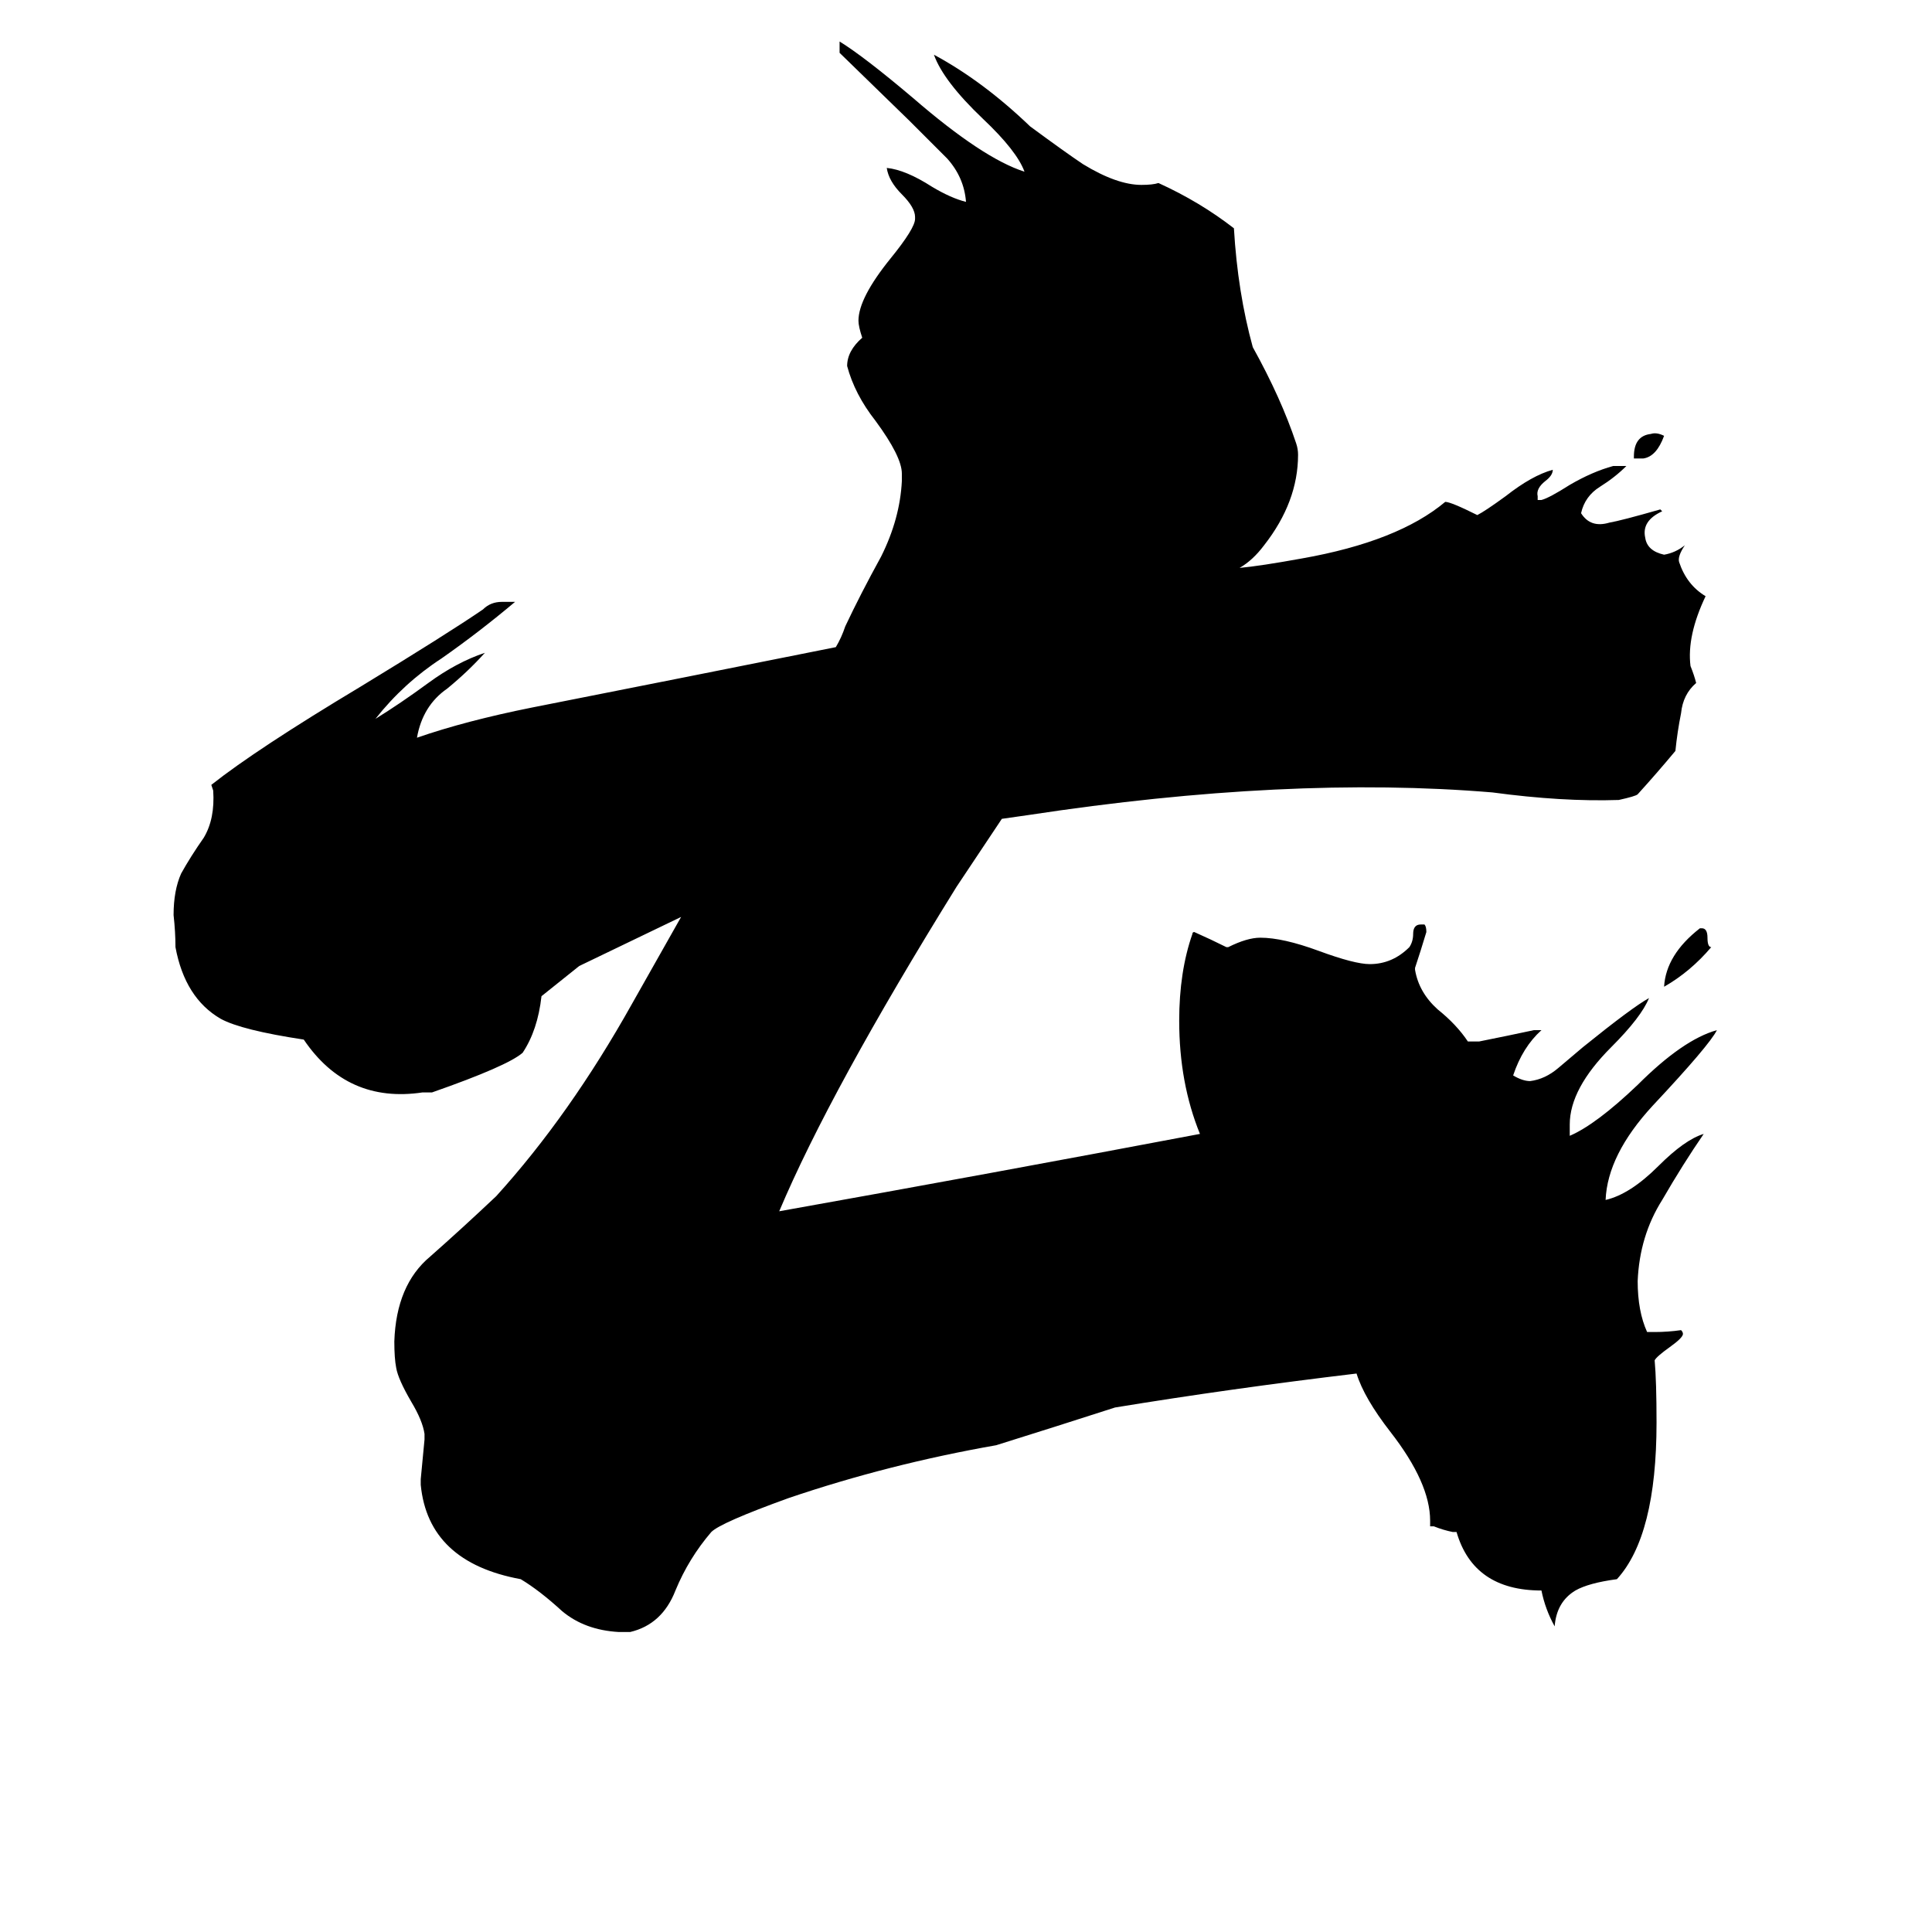 <svg xmlns="http://www.w3.org/2000/svg" viewBox="0 -800 1024 1024">
	<path fill="#000000" d="M880 -530L881 -529Q870 -524 872 -515Q873 -508 882 -506Q888 -507 893 -511Q889 -505 890 -502Q894 -490 904 -484Q894 -463 896 -447Q898 -442 899 -438Q892 -432 891 -422Q889 -412 888 -402Q878 -390 868 -379Q867 -378 858 -376Q828 -375 791 -380Q683 -389 545 -368L531 -366Q519 -348 507 -330Q440 -222 413 -158Q525 -178 636 -199Q625 -226 625 -259Q625 -285 632 -305Q632 -306 633 -306Q642 -302 650 -298H651Q661 -303 668 -303Q680 -303 699 -296Q718 -289 726 -289Q738 -289 747 -298Q749 -301 749 -305Q749 -310 753 -310H755Q756 -309 756 -306Q753 -296 750 -287V-286Q752 -274 762 -265Q772 -257 778 -248H784Q799 -251 813 -254H817Q807 -245 802 -230Q807 -227 811 -227Q819 -228 826 -234Q833 -240 839 -245Q865 -266 874 -271Q870 -261 854 -245Q832 -223 832 -204V-198Q846 -204 868 -225Q892 -249 910 -254Q906 -246 876 -214Q852 -188 851 -164Q864 -167 879 -182Q893 -196 903 -199Q892 -183 881 -164Q869 -145 868 -121Q868 -105 873 -94H877Q884 -94 891 -95Q892 -94 892 -93Q892 -91 885 -86Q878 -81 877 -79Q878 -68 878 -46Q878 14 857 37Q842 39 835 43Q825 49 824 62Q819 53 817 43Q781 43 772 12H770Q765 11 760 9H758V6Q758 -14 737 -41Q723 -59 719 -72Q652 -64 591 -54Q560 -44 528 -34Q471 -24 418 -6Q382 7 377 12Q365 26 358 43Q351 61 334 65H328Q310 64 298 54Q286 43 276 37Q227 28 223 -13V-16Q224 -26 225 -37V-40Q224 -47 218 -57Q211 -69 210 -75Q209 -80 209 -89Q210 -119 228 -134Q245 -149 263 -166Q302 -209 335 -268L361 -314L307 -288L287 -272Q285 -254 277 -242Q269 -235 229 -221H224Q184 -215 161 -249Q128 -254 117 -260Q98 -271 93 -298Q93 -306 92 -315Q92 -328 96 -337Q101 -346 108 -356Q114 -366 113 -381L112 -384Q136 -403 191 -436Q237 -464 256 -477Q260 -481 266 -481H273Q254 -465 234 -451Q214 -438 199 -419Q212 -427 227 -438Q242 -449 257 -454Q248 -444 237 -435Q224 -426 221 -409Q247 -418 282 -425Q363 -441 443 -457Q446 -462 448 -468Q456 -485 467 -505Q477 -525 478 -545V-549Q478 -558 464 -577Q453 -591 449 -606Q449 -614 457 -621Q455 -627 455 -630Q455 -642 472 -663Q485 -679 485 -684V-685Q485 -690 478 -697Q471 -704 470 -711Q480 -710 494 -701Q504 -695 512 -693Q511 -706 502 -716Q492 -726 482 -736L445 -772V-778Q458 -770 484 -748Q521 -716 543 -709Q539 -720 521 -737Q500 -757 495 -771Q521 -757 546 -733Q565 -719 574 -713Q592 -702 605 -702Q611 -702 614 -703Q636 -693 654 -679Q656 -645 664 -616Q679 -589 687 -565Q688 -562 688 -559Q688 -534 670 -511Q664 -503 657 -499Q668 -500 690 -504Q741 -513 766 -534Q769 -534 783 -527Q787 -529 798 -537Q812 -548 823 -551Q823 -548 819 -545Q814 -541 815 -537V-535H817Q821 -536 832 -543Q844 -550 855 -553H862Q856 -547 848 -542Q840 -537 838 -528Q843 -520 853 -523Q859 -524 880 -530ZM901 -308H902Q905 -308 905 -303Q905 -298 907 -298Q896 -285 882 -277Q883 -294 901 -308ZM866 -557V-558Q866 -569 875 -570Q878 -571 882 -569Q878 -558 871 -557Q869 -557 866 -557Z"/>
</svg>